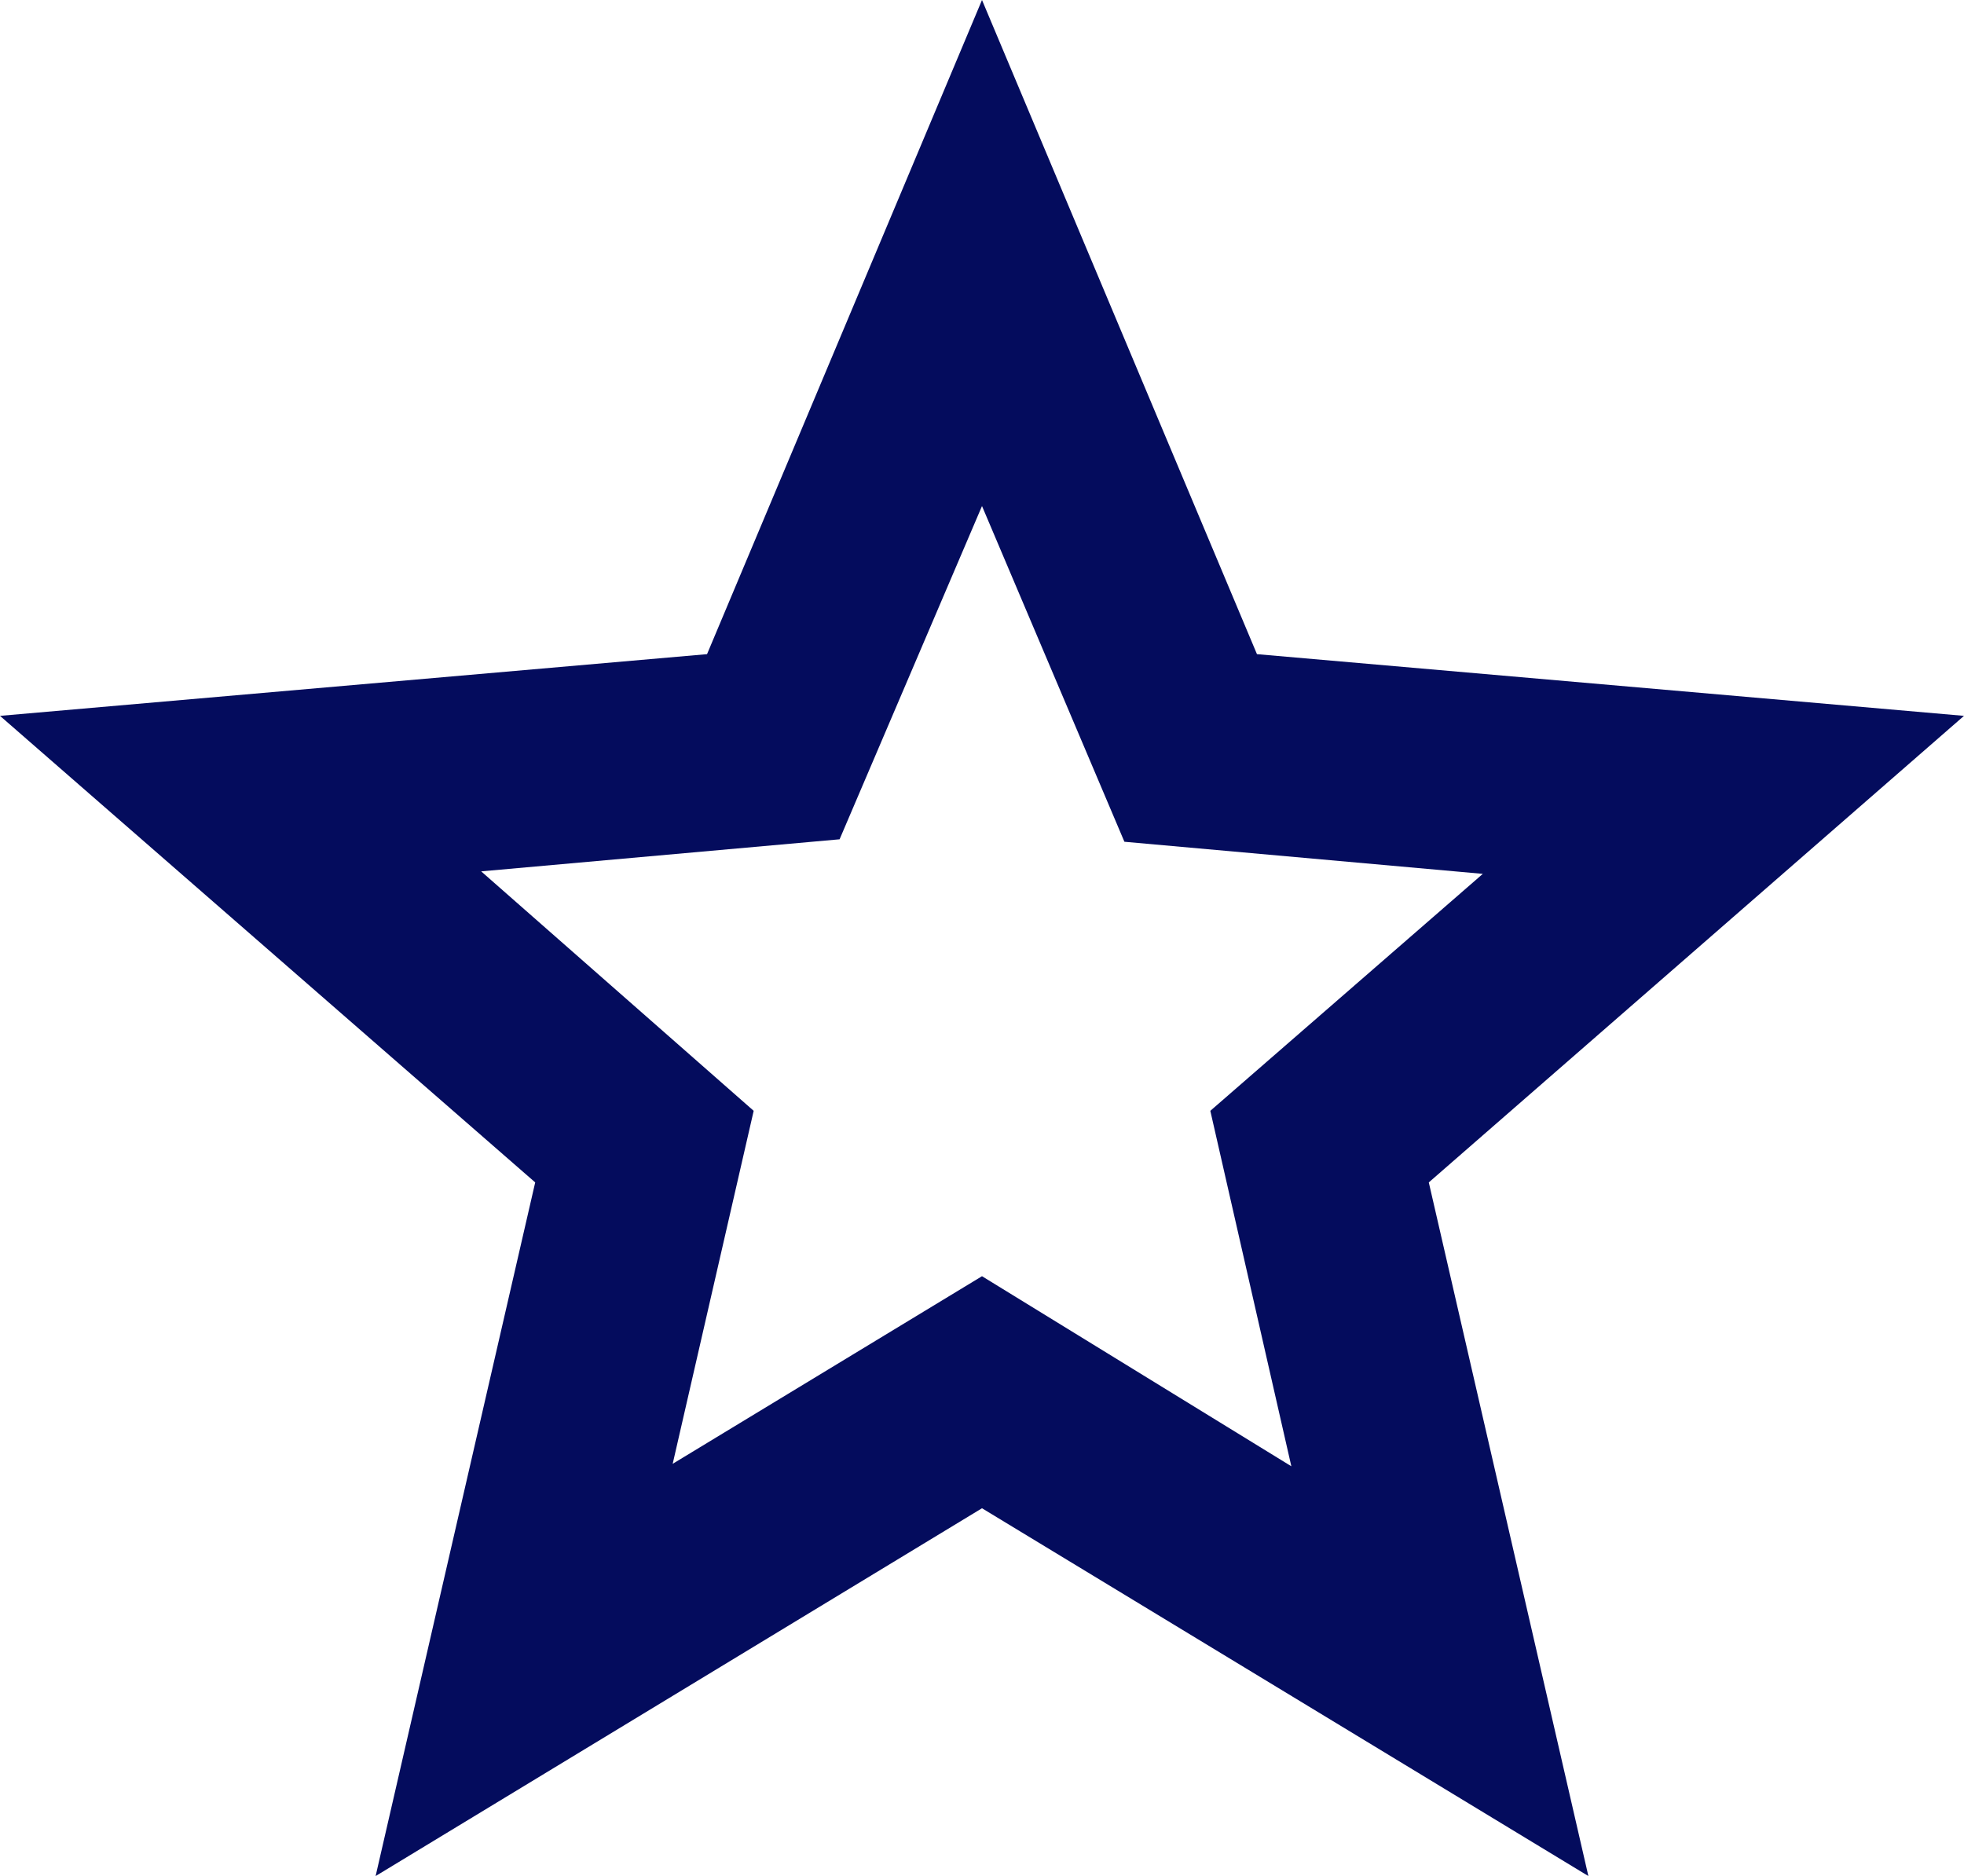 <svg width="67" height="64" viewBox="0 0 67 64" fill="none" xmlns="http://www.w3.org/2000/svg">
<path d="M22.948 49.937L33.5 43.537L44.053 50.021L41.289 37.895L50.585 29.811L38.358 28.716L33.5 17.263L28.642 28.632L16.415 29.726L25.711 37.895L22.948 49.937ZM12.814 64L18.258 40.337L0 24.421L24.12 22.316L33.5 0L42.88 22.316L67 24.421L48.742 40.337L54.186 64L33.5 51.453L12.814 64Z" fill="#040C5D"/>
</svg>

